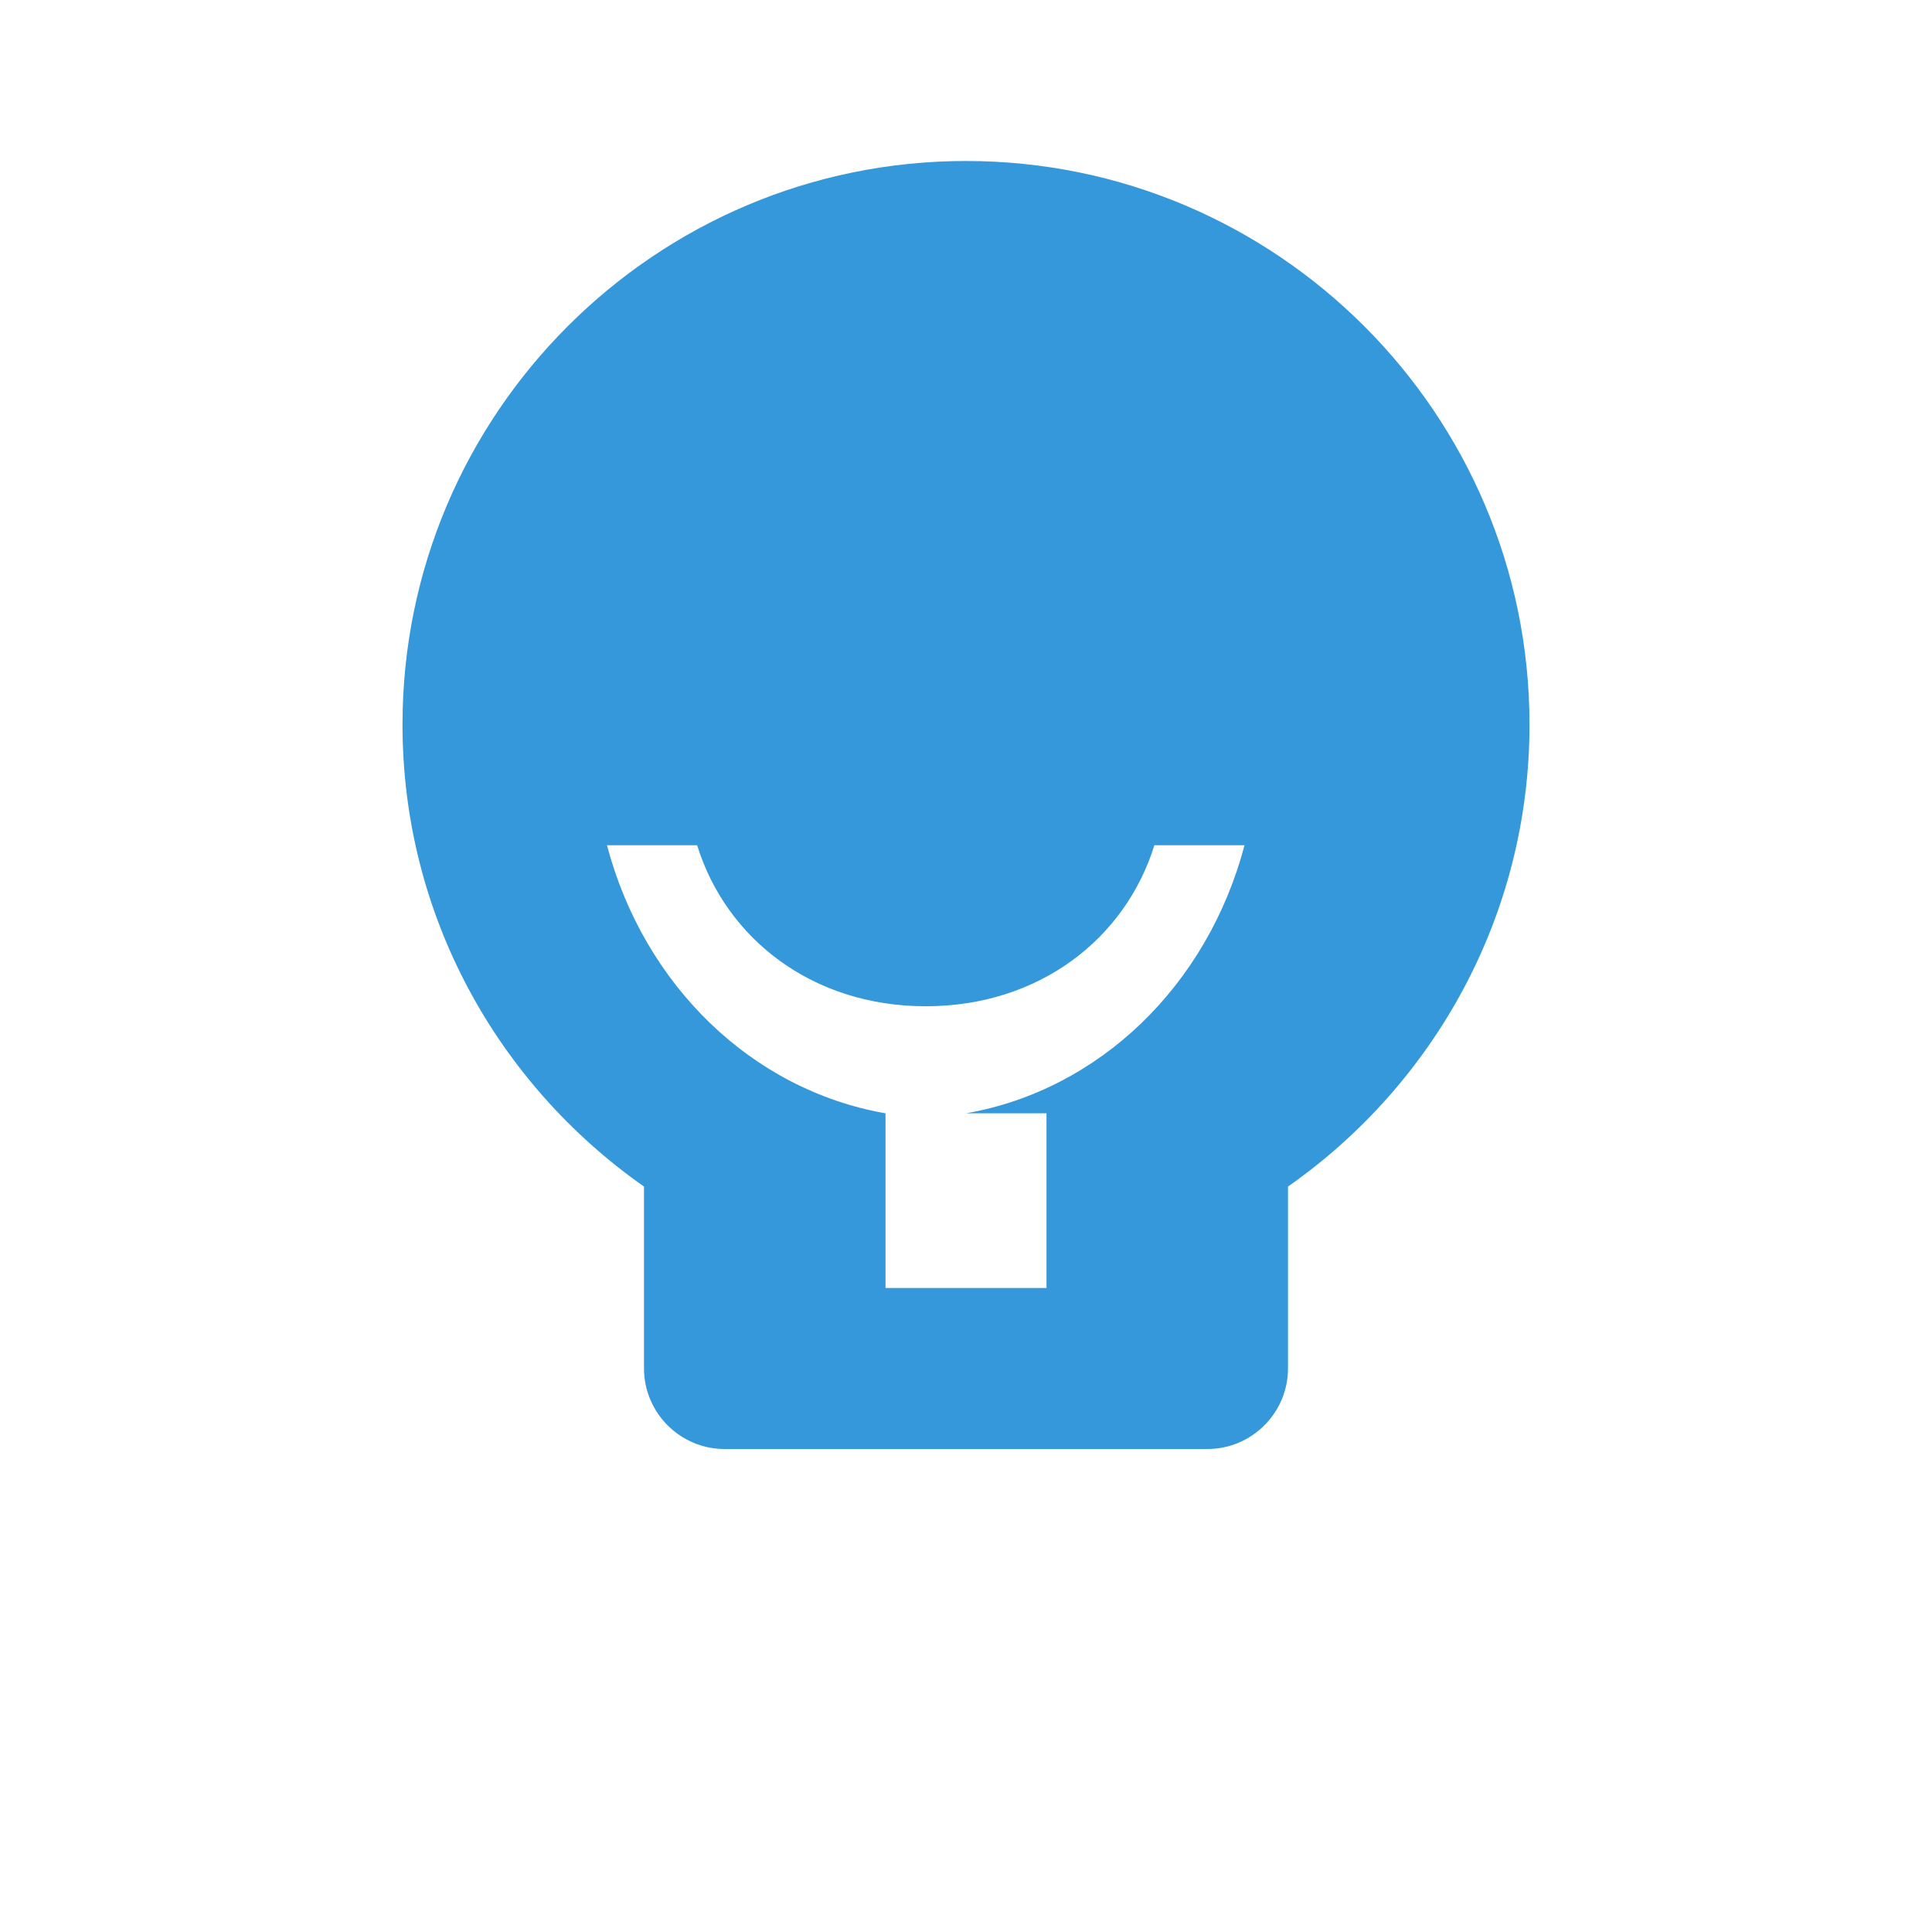 <svg xmlns="http://www.w3.org/2000/svg" viewBox="0 0 24 24" fill="#3498DB" class="custom-icon">
  <path d="M12 2C8.14 2 5 5.14 5 9c0 2.38 1.19 4.47 3 5.74V17c0 .55.45 1 1 1h6c.55 0 1-.45 1-1v-2.26c1.81-1.27 3-3.36 3-5.74 0-3.86-3.14-7-7-7zm1 11.83V16h-2v-2.17c-1.66-.29-3-1.59-3.46-3.33h1.12c.36 1.16 1.43 2 2.84 2s2.48-.84 2.84-2h1.12c-.46 1.74-1.8 3.04-3.46 3.33z"/>
  <path d="M10.5 9.75c0 .83.67 1.5 1.5 1.5s1.5-.67 1.5-1.5S12.83 8.25 12 8.25s-1.5.67-1.5 1.5z"/>
</svg>